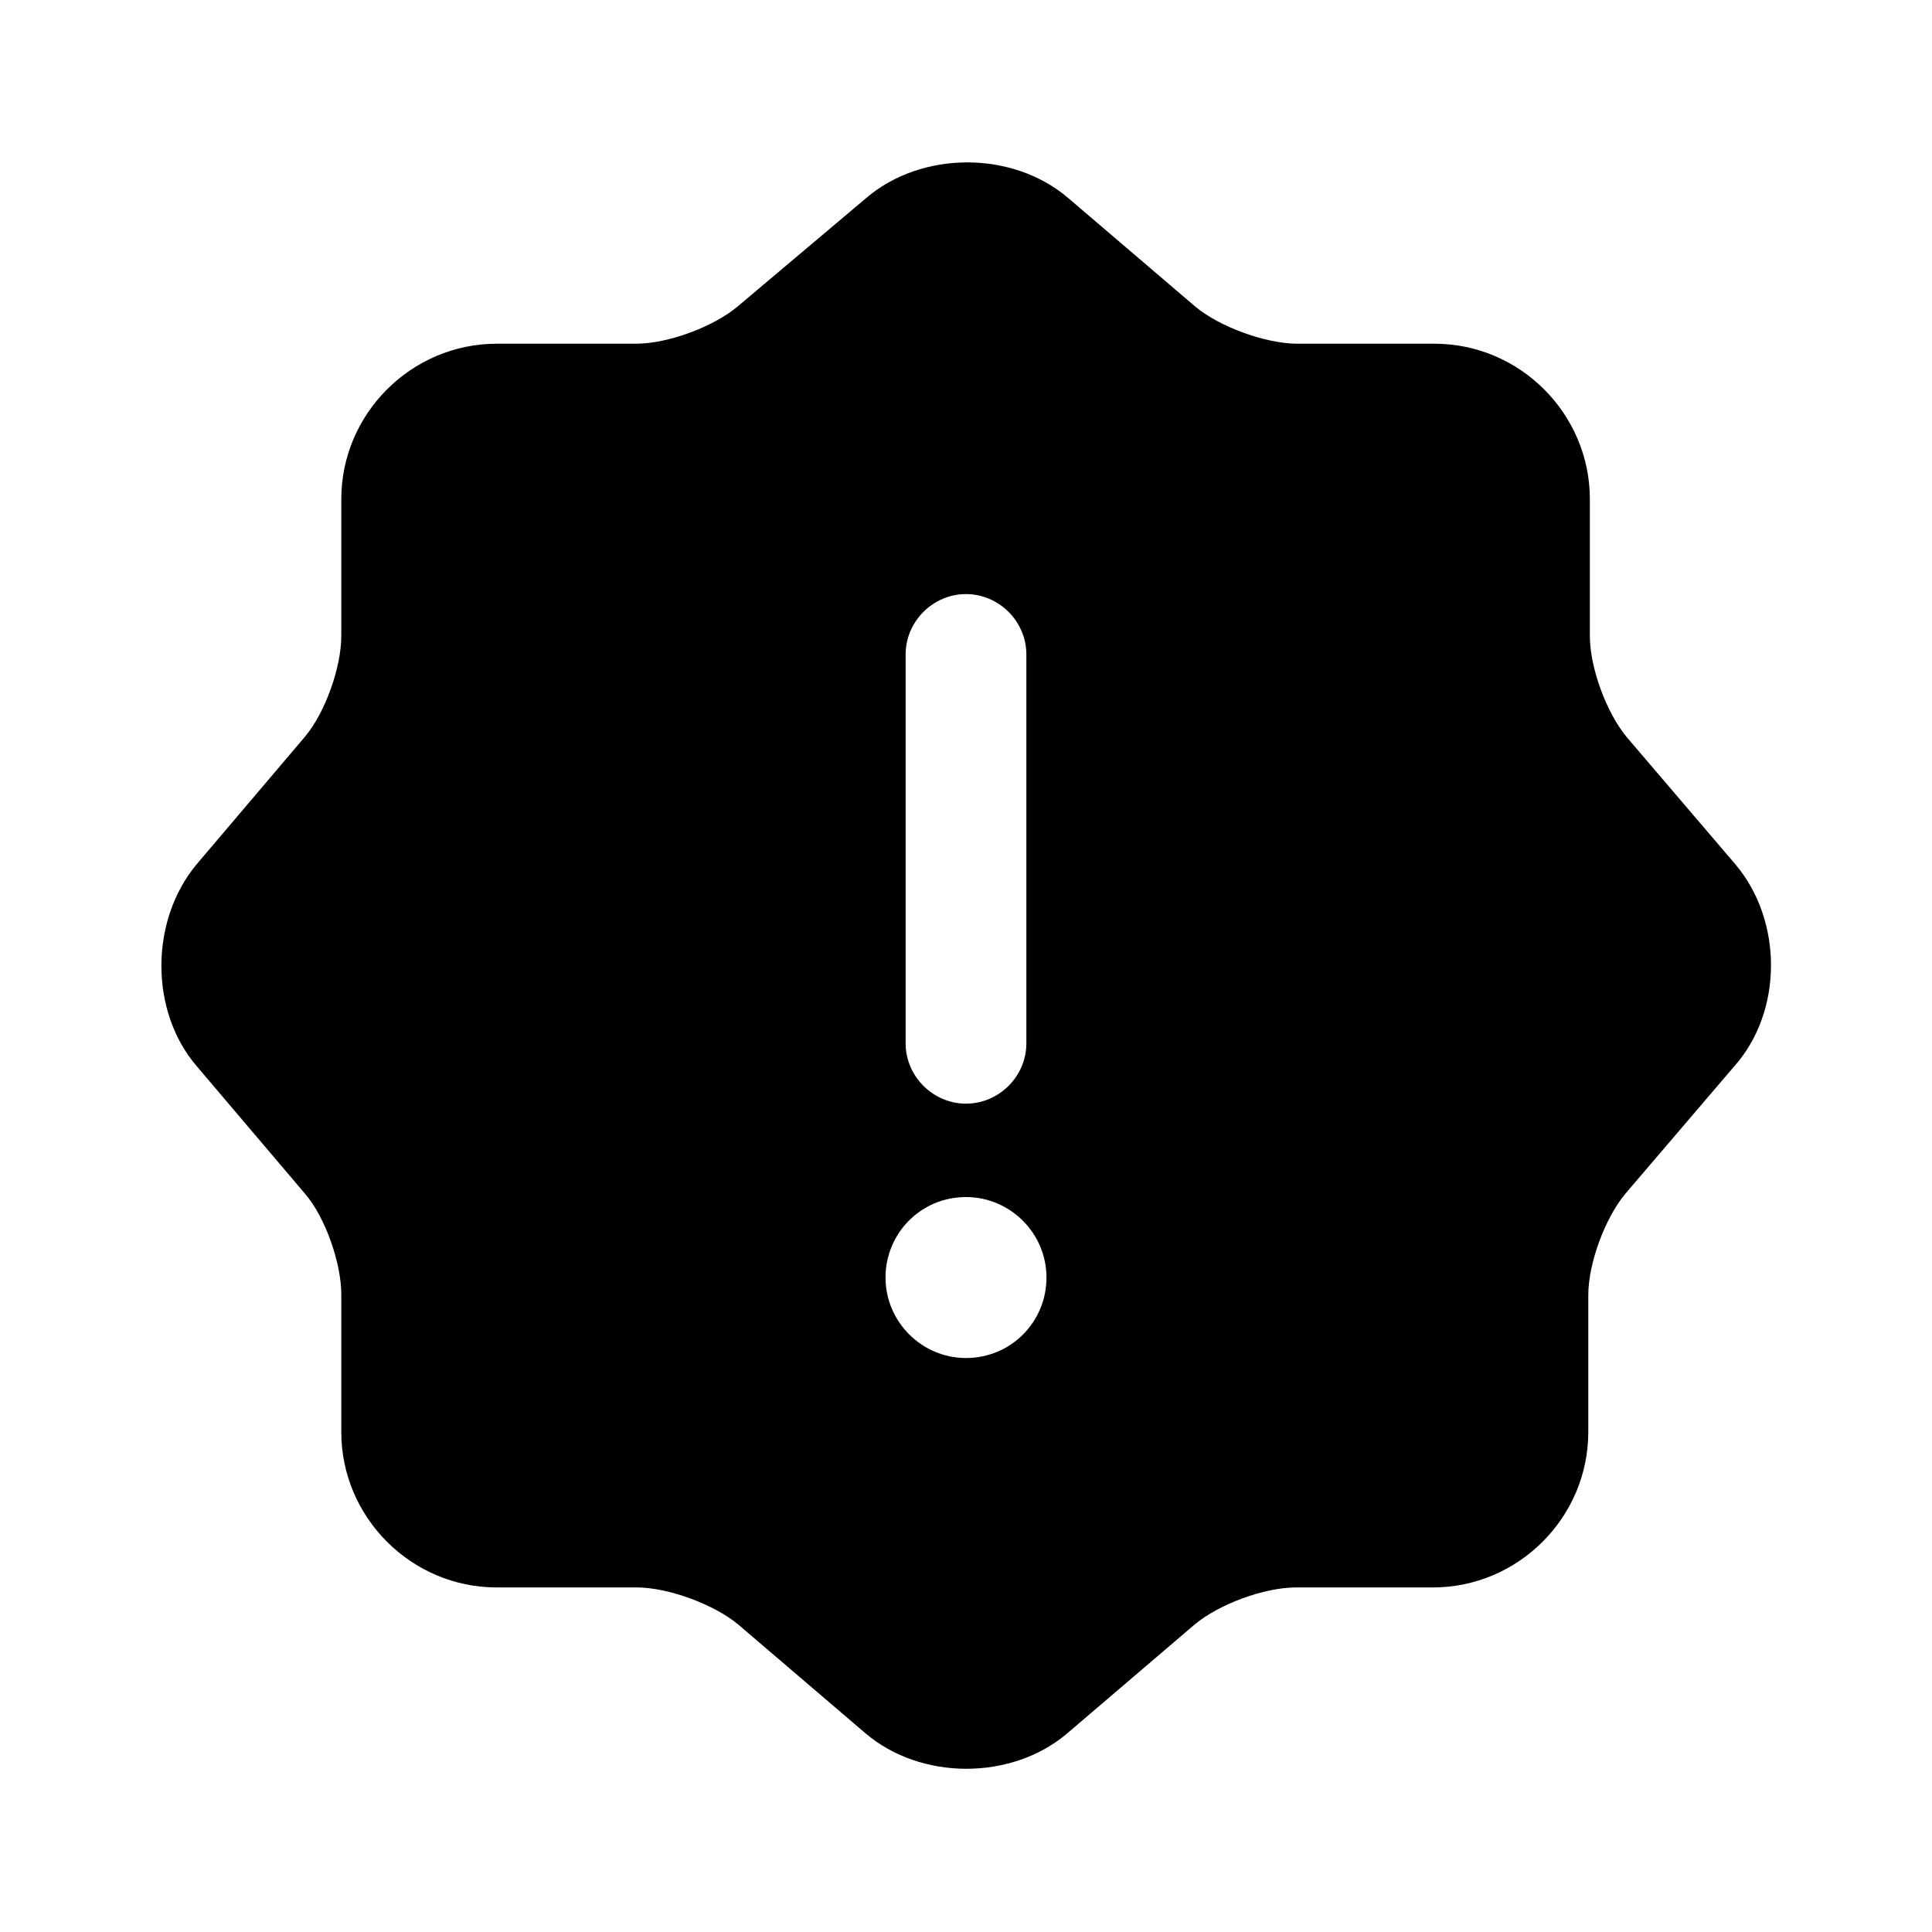<svg viewBox="0 0 32 32" fill="black"
    xmlns="http://www.w3.org/2000/svg">
    <path d="M28.747 14.32L26.947 12.213C26.613 11.813 26.333 11.067 26.333 10.533V8.267C26.333 6.853 25.173 5.693 23.76 5.693H21.493C20.96 5.693 20.2 5.413 19.8 5.08L17.693 3.28C16.773 2.493 15.267 2.493 14.347 3.28L12.213 5.08C11.813 5.413 11.067 5.693 10.533 5.693H8.227C6.813 5.693 5.653 6.853 5.653 8.267V10.533C5.653 11.053 5.387 11.8 5.053 12.2L3.253 14.32C2.48 15.253 2.48 16.747 3.253 17.653L5.053 19.773C5.387 20.16 5.653 20.92 5.653 21.44V23.72C5.653 25.133 6.813 26.293 8.227 26.293H10.547C11.067 26.293 11.827 26.573 12.227 26.907L14.333 28.707C15.253 29.493 16.76 29.493 17.68 28.707L19.787 26.907C20.187 26.573 20.933 26.293 21.467 26.293H23.733C25.147 26.293 26.307 25.133 26.307 23.72V21.453C26.307 20.92 26.587 20.173 26.92 19.773L28.72 17.667C29.533 16.76 29.533 15.253 28.747 14.32ZM15 10.84C15 10.293 15.453 9.84 16 9.84C16.547 9.84 17 10.293 17 10.84V17.28C17 17.827 16.547 18.28 16 18.28C15.453 18.28 15 17.827 15 17.28V10.84ZM16 22.493C15.267 22.493 14.667 21.893 14.667 21.16C14.667 20.427 15.253 19.827 16 19.827C16.733 19.827 17.333 20.427 17.333 21.16C17.333 21.893 16.747 22.493 16 22.493Z"/>
</svg>
